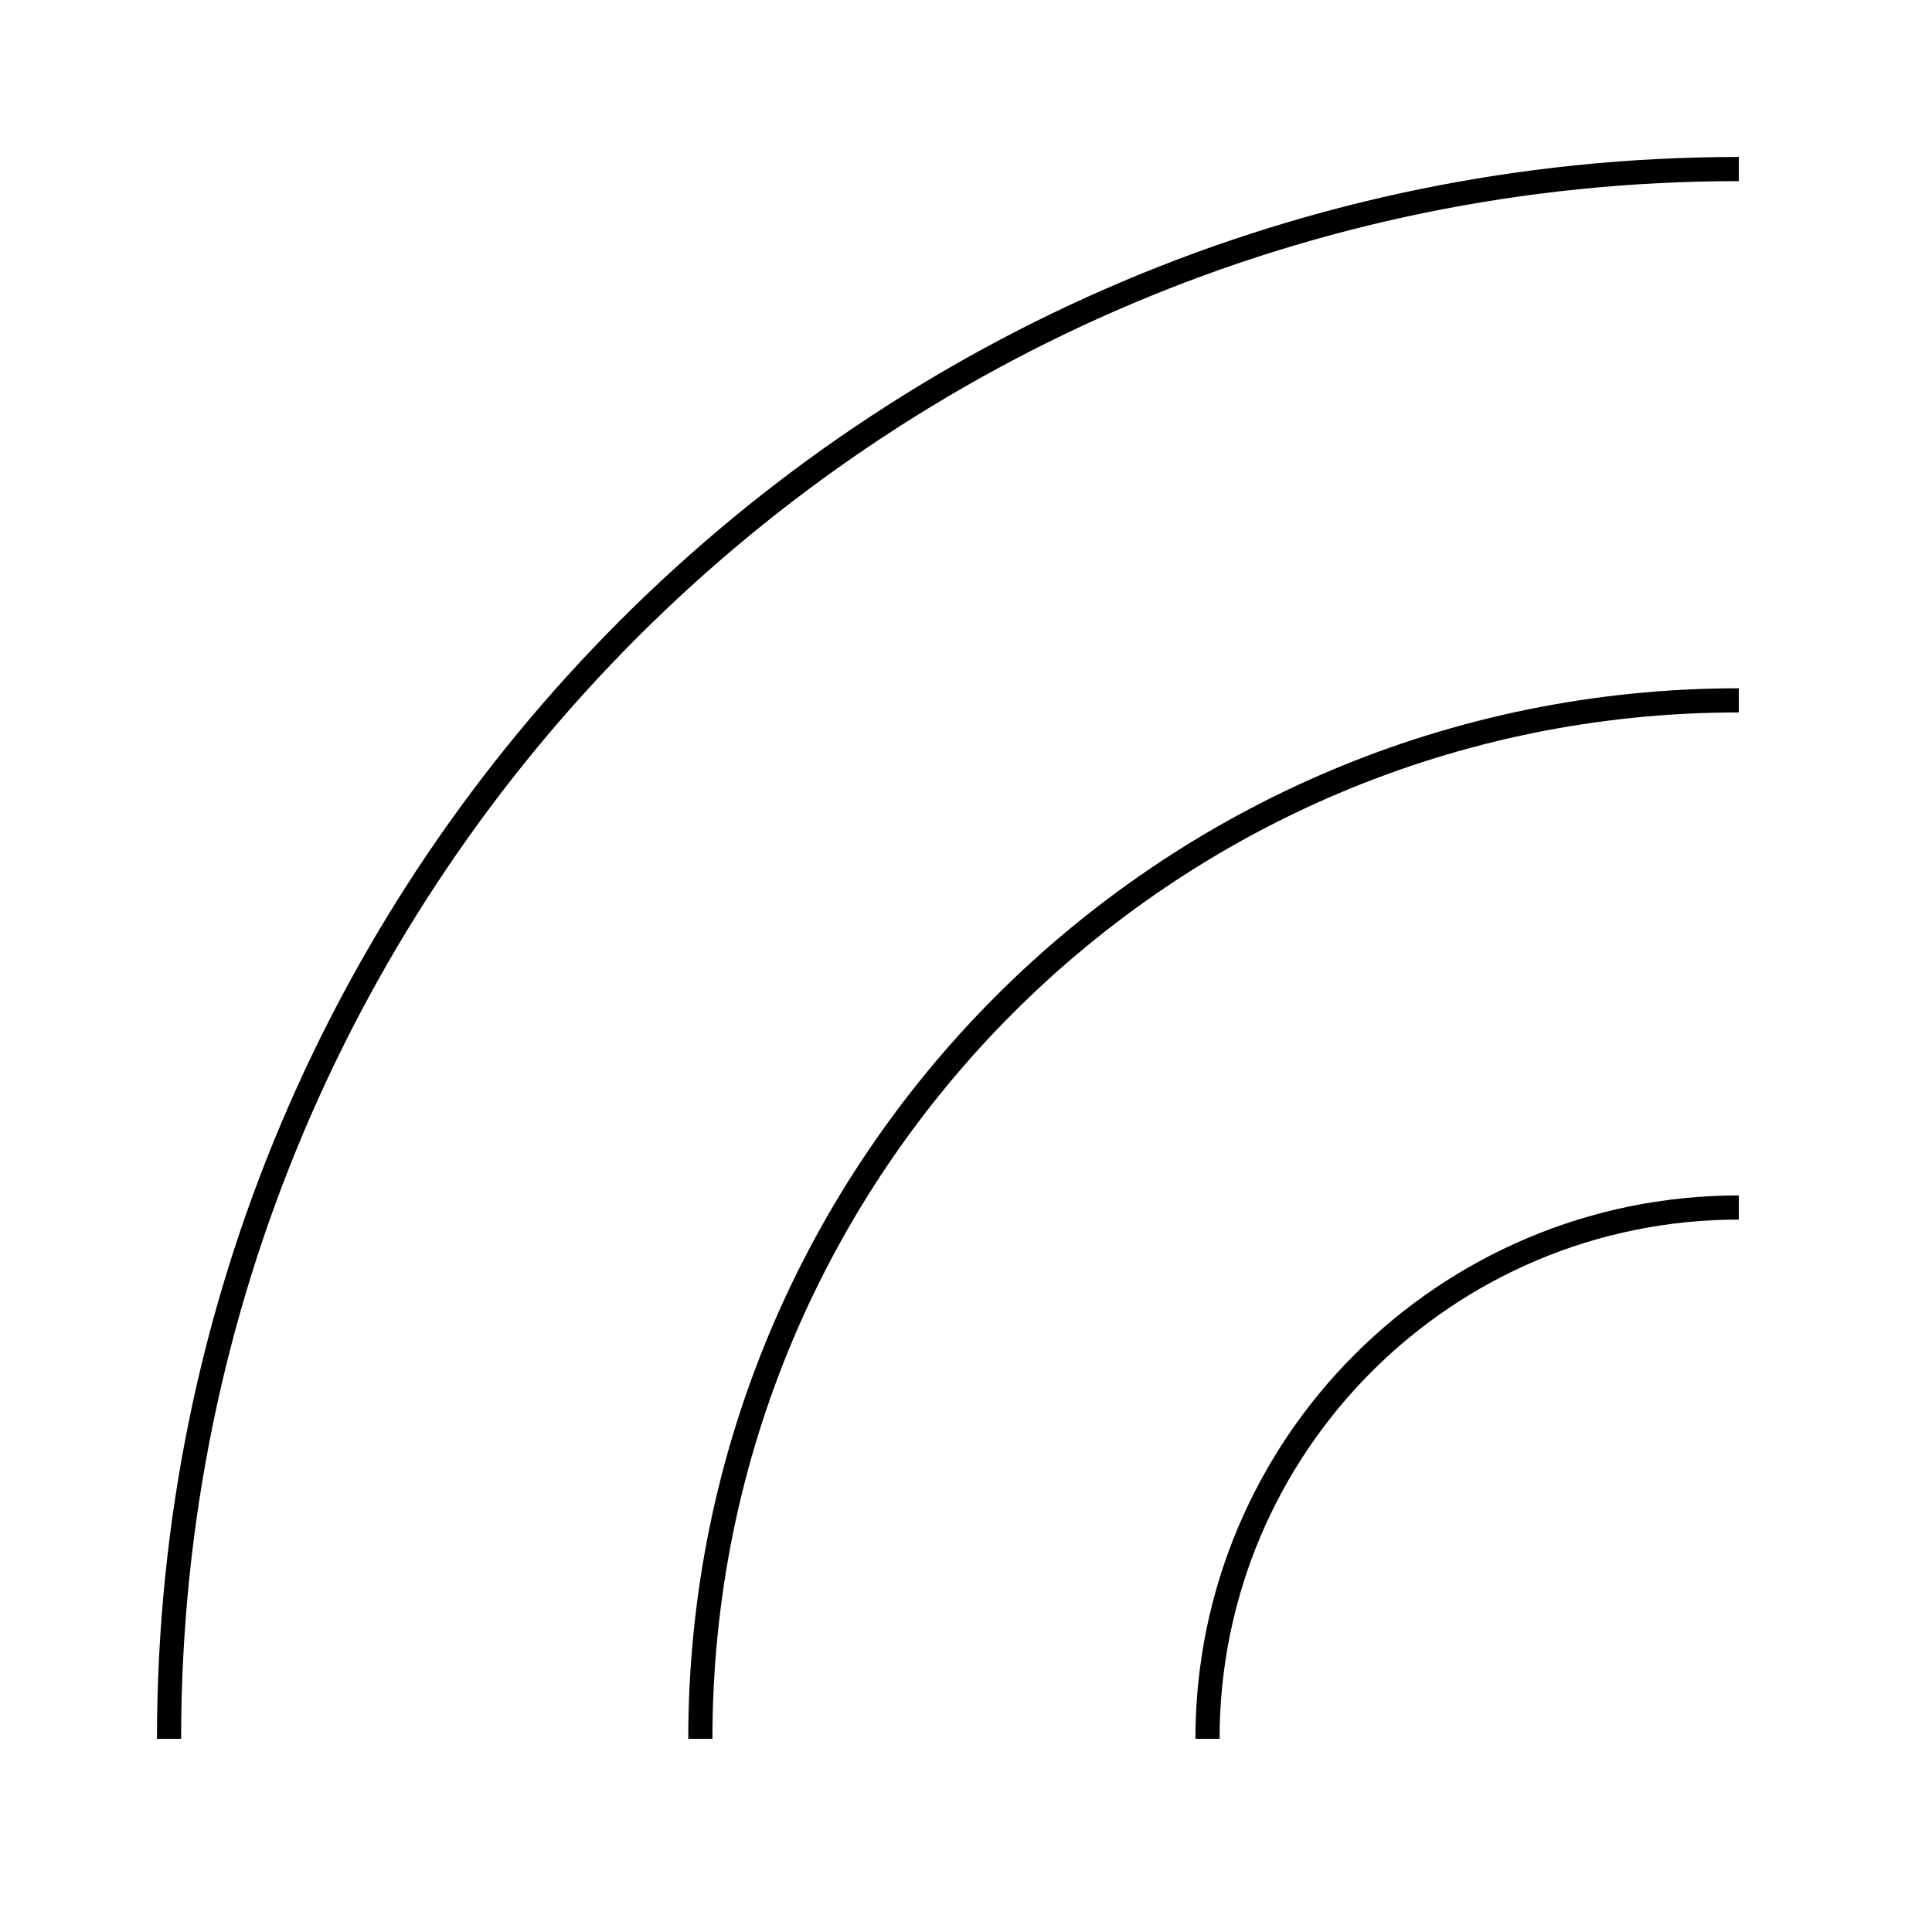 <svg width="80" height="80" viewBox="0 0 80 80" fill="none" xmlns="http://www.w3.org/2000/svg">
<path d="M50 72C50 59.85 59.85 50 72 50" stroke="black"/>
<path d="M7 72C7 36.102 36.102 7 72 7" stroke="black" stroke-miterlimit="9.599" stroke-linejoin="round"/>
<path d="M29 72C29 48.252 48.252 29 72 29" stroke="black"/>
</svg>
